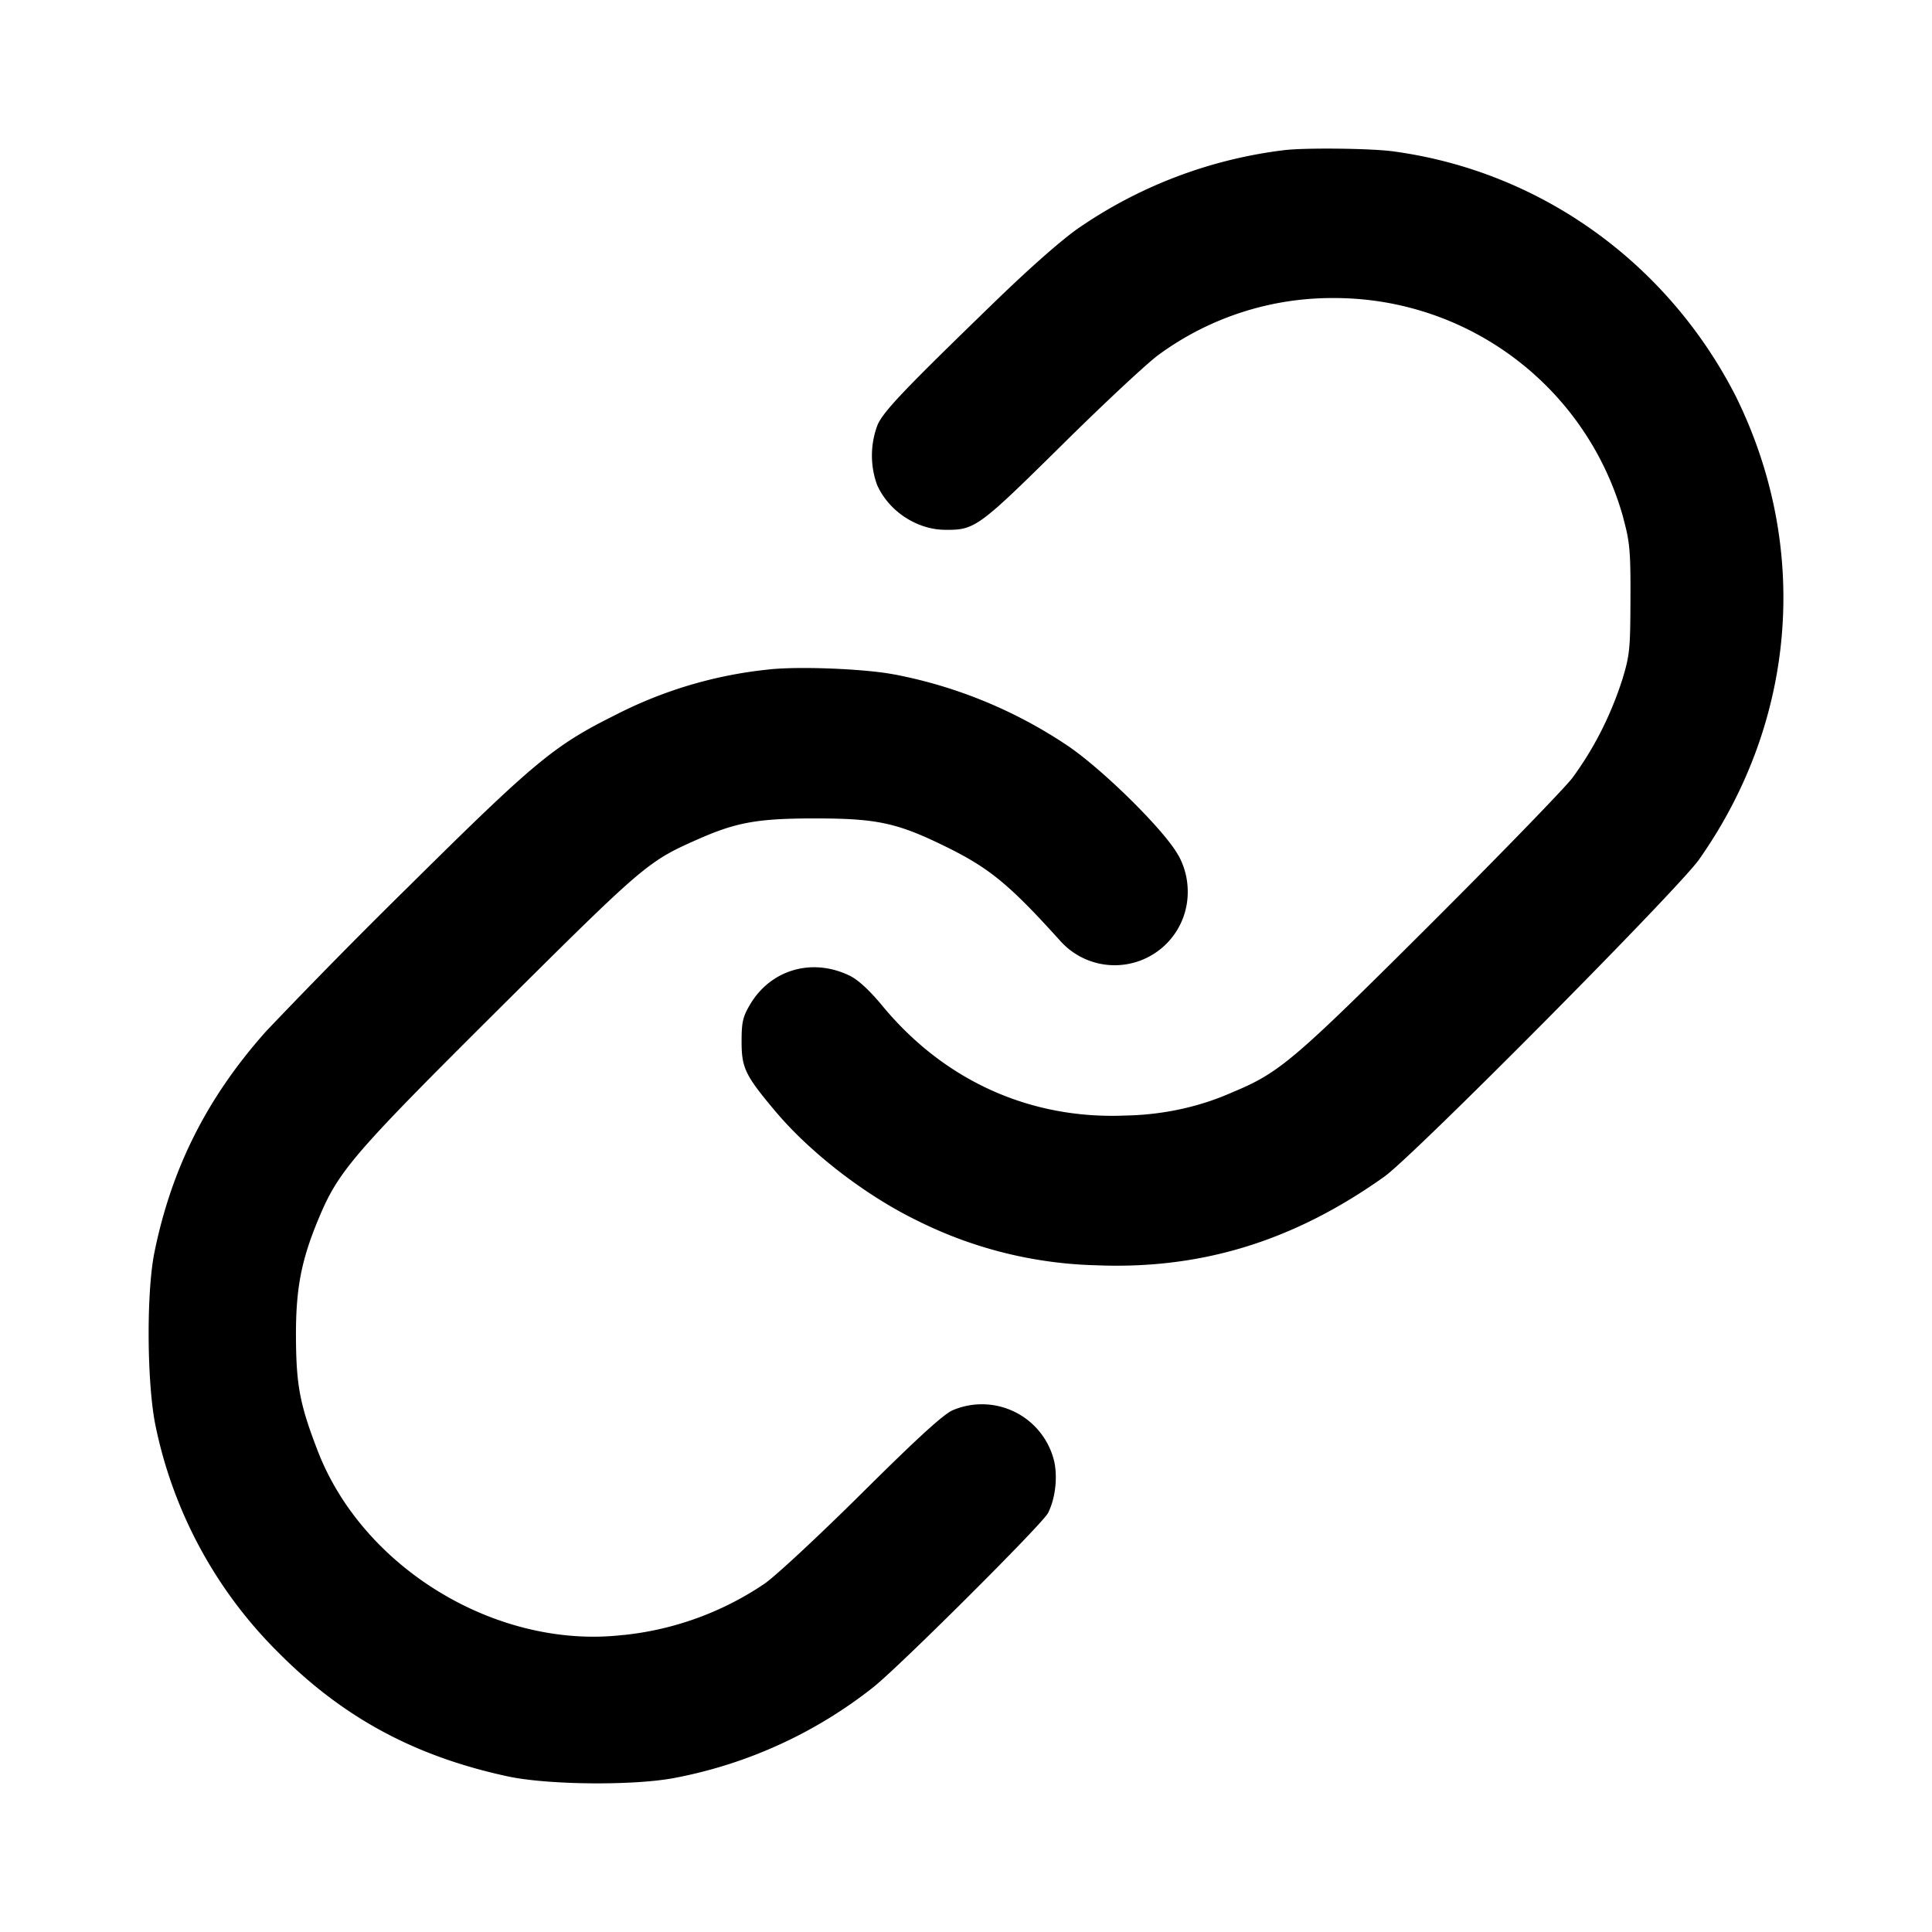 <svg xmlns="http://www.w3.org/2000/svg" width="26" height="26" fill="currentColor" class="sym sym-link-02-solid" viewBox="0 0 26 26">
  <path d="M17.271 2.022a6.2 6.2 0 0 0-2.76 1.05l.02-.014c-.226.154-.657.532-1.147 1.007-1.207 1.17-1.488 1.463-1.573 1.65a1.16 1.16 0 0 0-.002.826l-.002-.008c.157.348.532.594.91.597.402.004.447-.028 1.573-1.14.576-.57 1.165-1.119 1.31-1.221a3.95 3.95 0 0 1 2.338-.758h.042-.002a4.034 4.034 0 0 1 3.867 2.956l.007.03c.081.3.093.432.09 1.068-.002.674-.01.753-.112 1.088-.163.501-.39.937-.677 1.326l.01-.013c-.11.144-.976 1.037-1.924 1.983-1.836 1.83-2.02 1.987-2.653 2.25-.42.188-.91.302-1.425.313h-.005c-1.286.057-2.448-.466-3.283-1.478-.174-.21-.324-.348-.439-.404-.505-.245-1.064-.082-1.342.392-.096.163-.112.236-.112.493 0 .357.047.456.457.943.47.558 1.213 1.131 1.904 1.467a5.7 5.7 0 0 0 2.388.602h.009c1.422.061 2.672-.323 3.894-1.194.395-.282 3.955-3.87 4.233-4.266 1.317-1.871 1.499-4.21.489-6.245-.903-1.761-2.591-3.008-4.59-3.283l-.031-.004c-.314-.04-1.201-.048-1.462-.013"/>
  <path d="M10.342 9.01a5.8 5.8 0 0 0-2.086.625l.032-.016c-.83.411-1.093.631-2.796 2.318a84 84 0 0 0-1.906 1.936c-.797.892-1.278 1.845-1.509 2.987-.11.55-.1 1.79.02 2.346a6 6 0 0 0 1.656 3.04c.87.874 1.837 1.392 3.081 1.66.547.117 1.715.126 2.258.018a6.16 6.16 0 0 0 2.673-1.228l-.013.01c.34-.267 2.277-2.197 2.351-2.343.097-.19.131-.466.086-.688a1 1 0 0 0-1.376-.693l.006-.003c-.13.06-.478.378-1.228 1.123-.576.571-1.163 1.117-1.304 1.212a4.15 4.15 0 0 1-1.883.688l-.02.001c-1.69.197-3.499-.894-4.109-2.48-.239-.618-.288-.88-.292-1.515-.004-.657.068-1.04.303-1.604.268-.644.458-.866 2.437-2.835 1.942-1.931 1.996-1.977 2.659-2.27.526-.234.815-.285 1.584-.285.833 0 1.105.058 1.752.375.595.291.864.512 1.546 1.268a.983.983 0 0 0 1.72-.66 1 1 0 0 0-.128-.49l.002.006c-.174-.327-1.033-1.175-1.506-1.488a6.3 6.3 0 0 0-2.297-.945l-.04-.007c-.41-.075-1.285-.108-1.673-.063"/>
</svg>